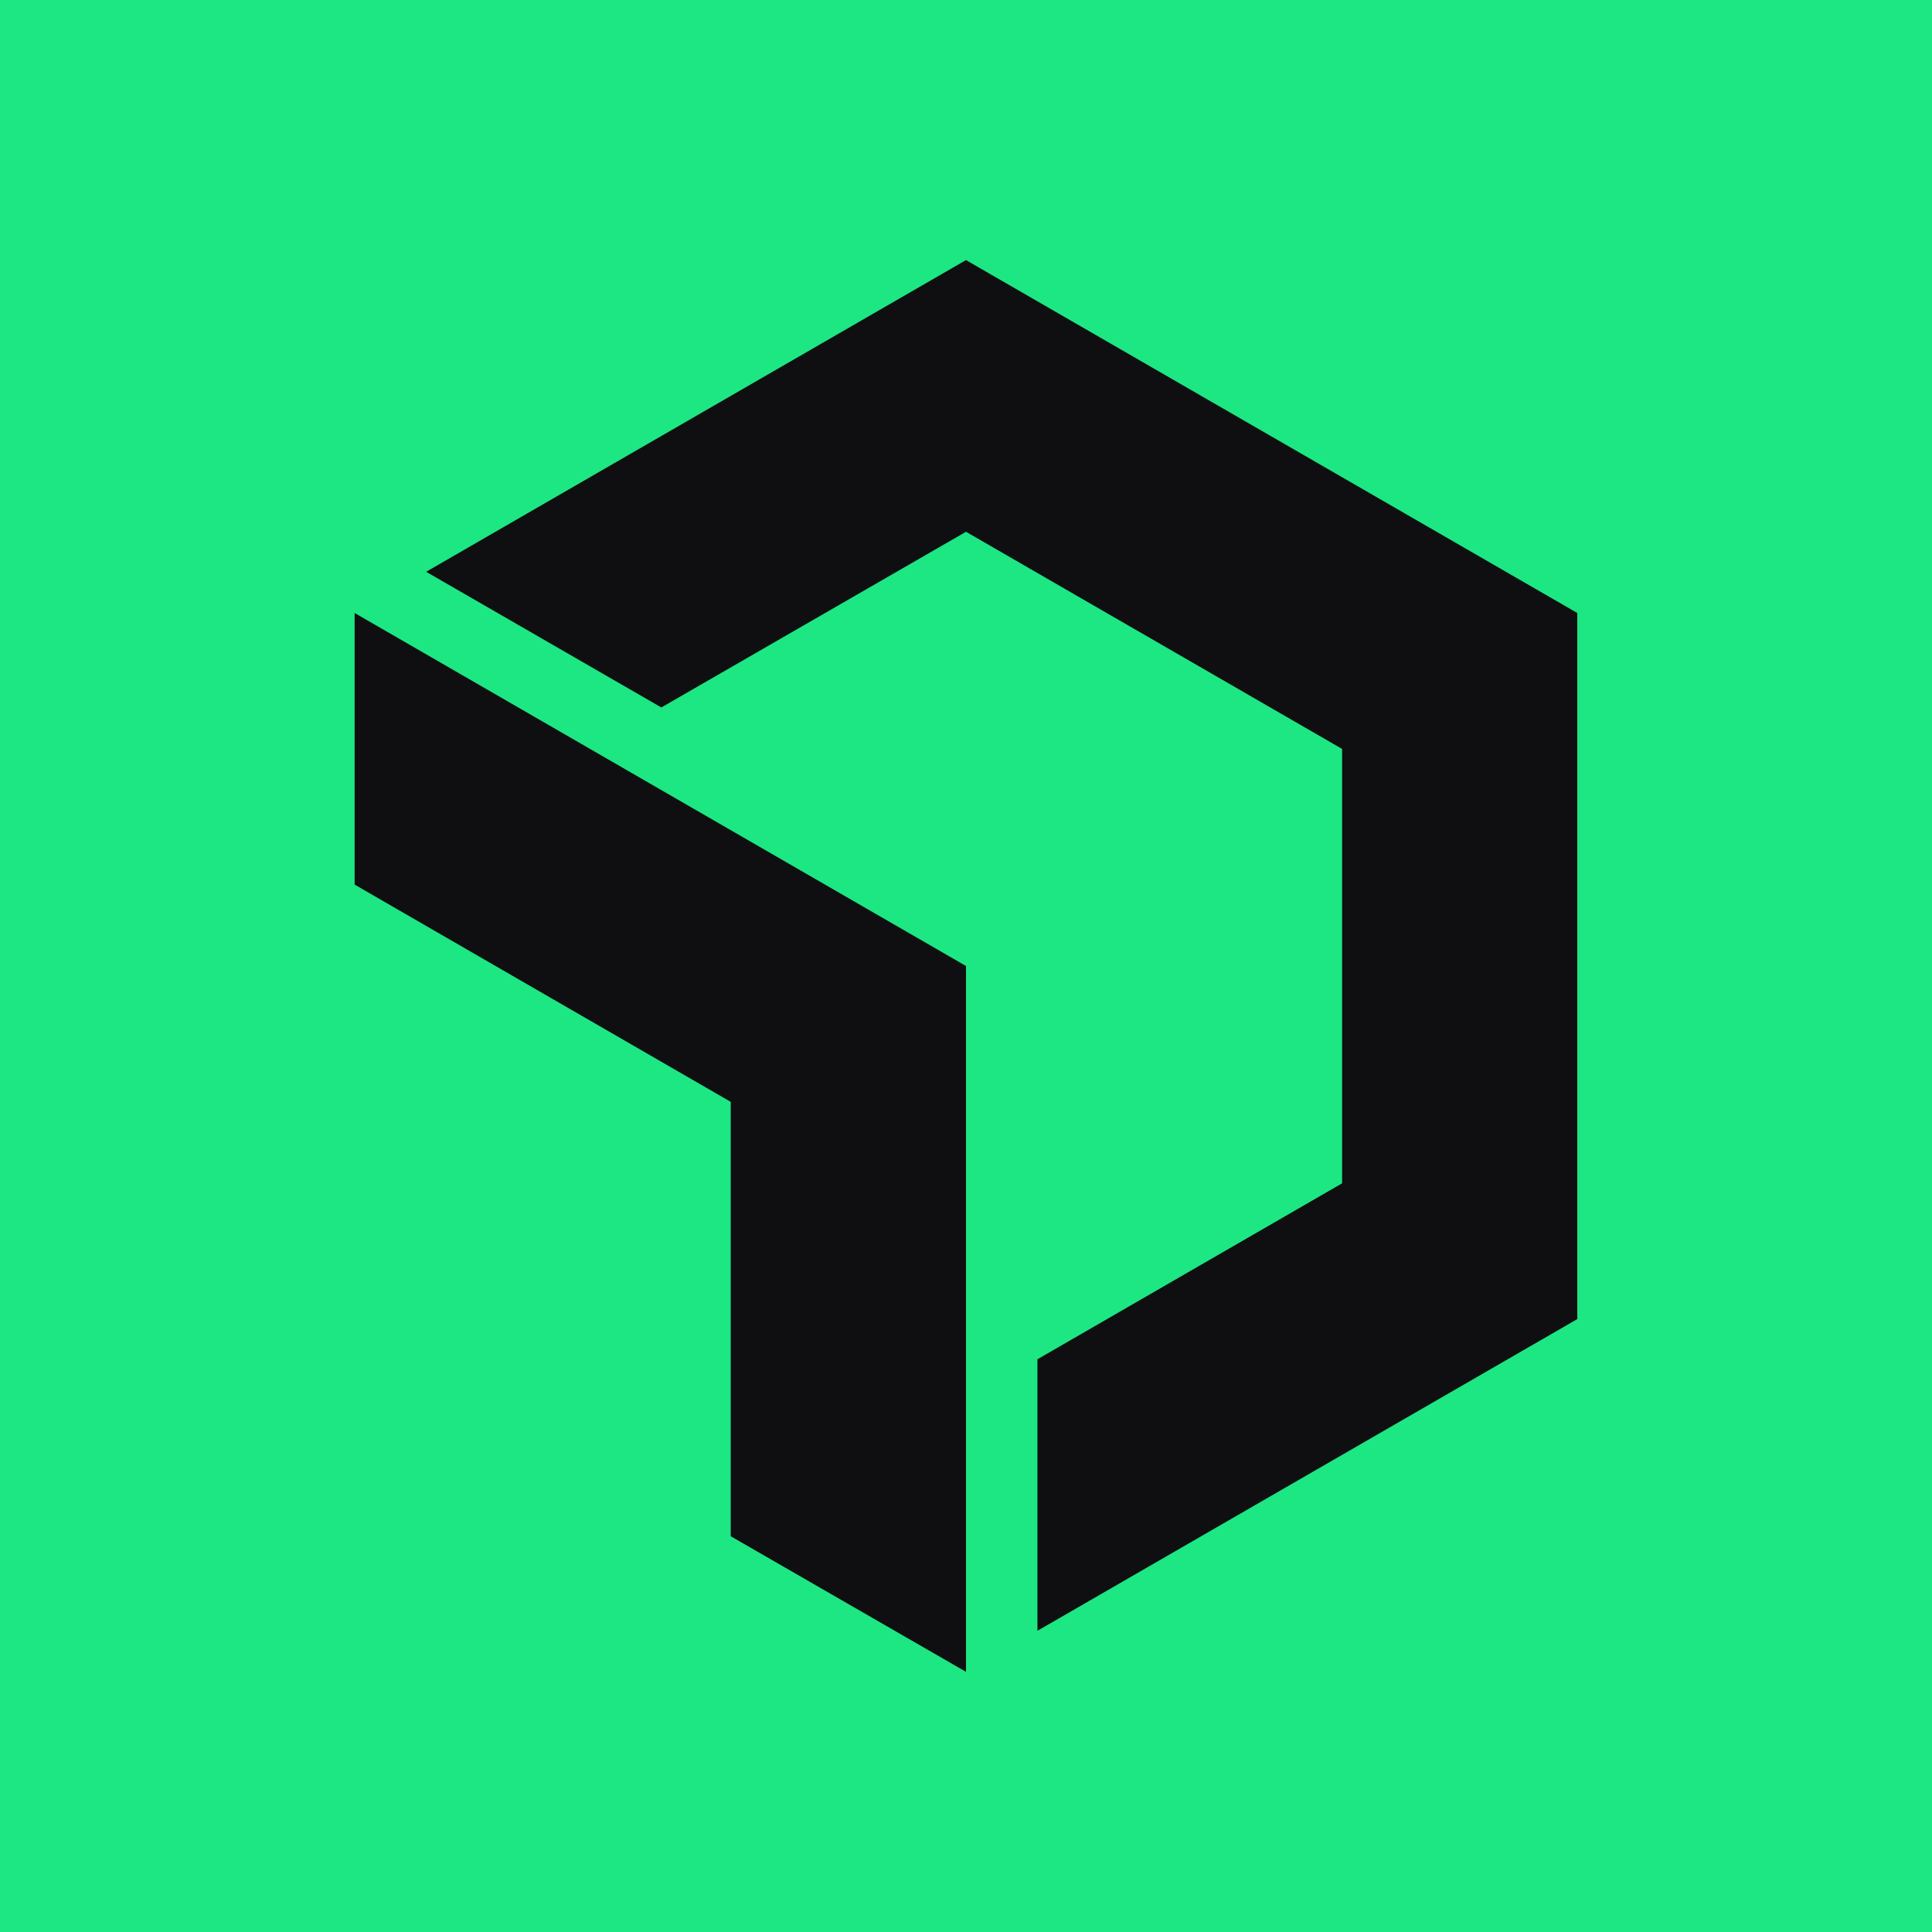 <svg xmlns="http://www.w3.org/2000/svg" fill="none" viewBox="0 0 18 18"><rect width="100%" height="100%" fill="#1CE783"/><g transform="translate(9, 9) scale(0.8) translate(-9, -9)"><path fill="#0F0F11" d="M6.26 10.582v5.059L9 17.22v-8.22L1.88 4.889v3.163zM9 .779l-6.287 3.63 2.739 1.58L9 3.943l4.38 2.529v5.059l-3.548 2.049v3.162l6.287-3.63V4.889z"/></g></svg>
